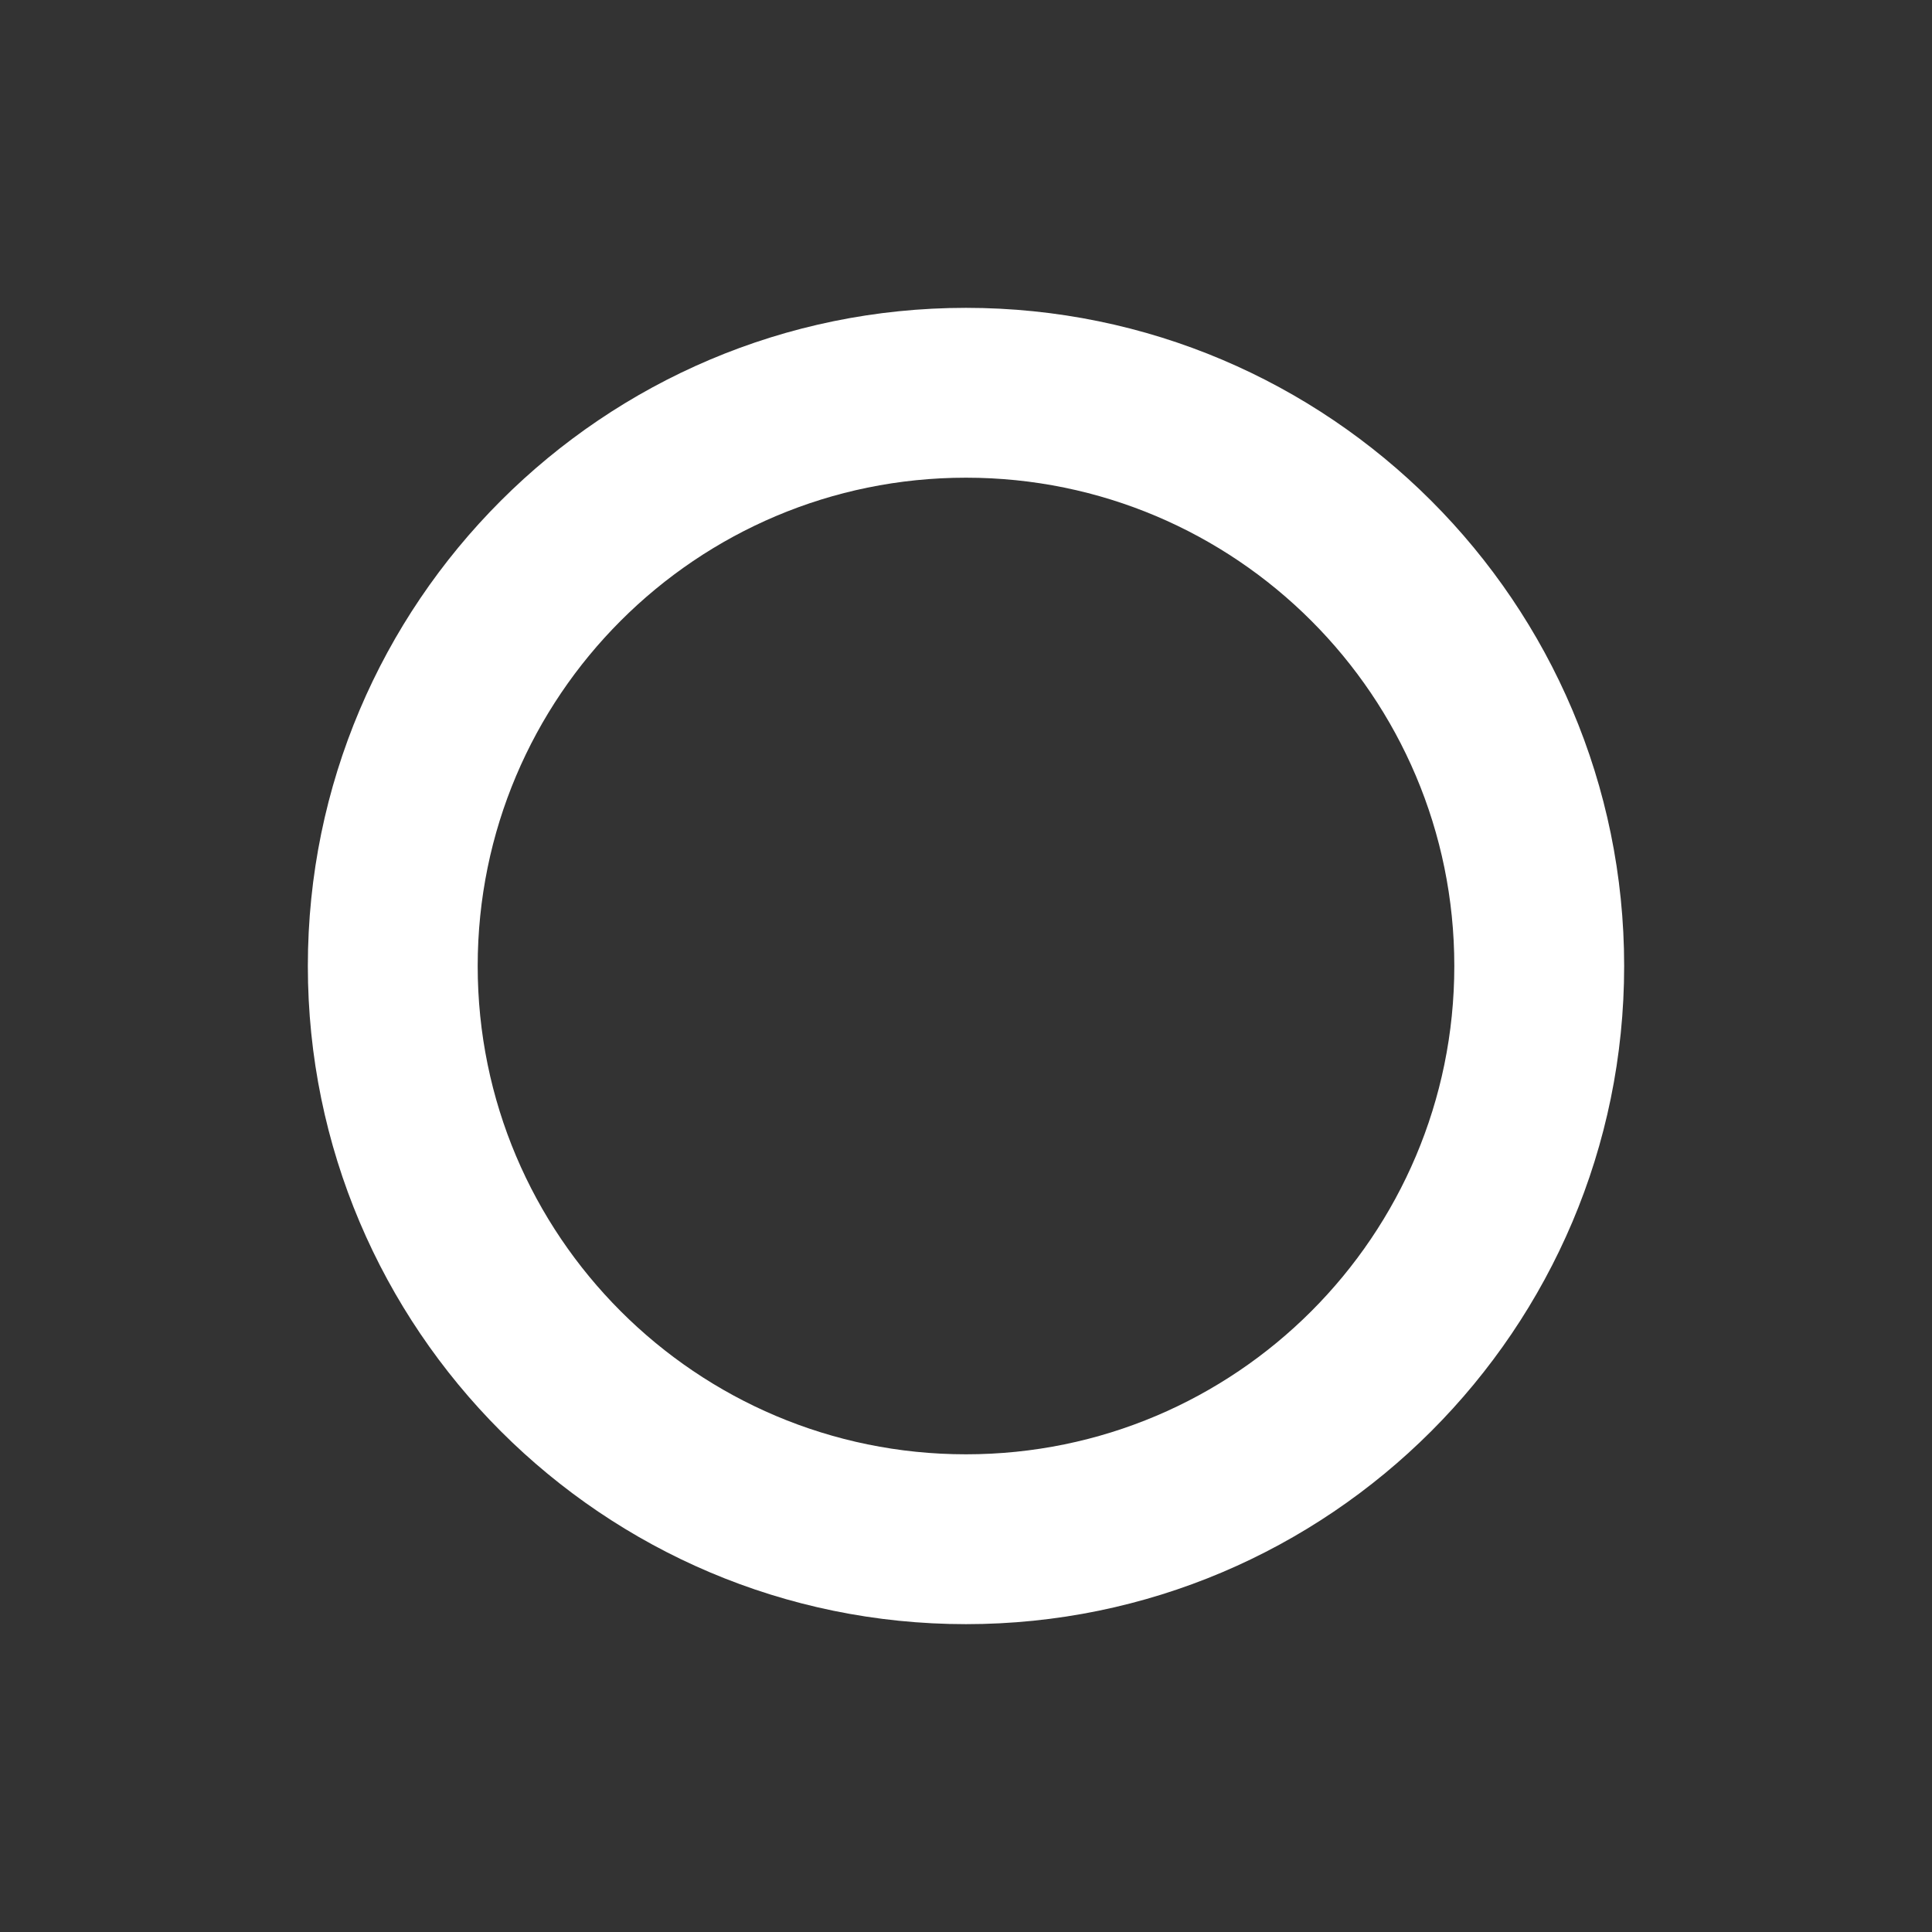 <?xml version="1.0" encoding="utf-8"?>
<!-- Generator: Adobe Illustrator 19.2.0, SVG Export Plug-In . SVG Version: 6.00 Build 0)  -->
<svg version="1.1" id="Layer_1" xmlns="http://www.w3.org/2000/svg" xmlns:xlink="http://www.w3.org/1999/xlink" x="0px" y="0px"
	 viewBox="0 0 91 91" style="enable-background:new 0 0 91 91;" xml:space="preserve">
<rect x="0" y="0" width="91" height="91" fill="#333333" stroke="none"/>
<style type="text/css">
	.st0{fill:#FFFFFF;}
</style>
<path class="st0" d="M45.5,76.5c-17.1,0-31-13.9-31-31s13.9-31,31-31s31,13.9,31,31S62.6,76.5,45.5,76.5z M45.5,22.5
	c-12.7,0-23,10.3-23,23s10.3,23,23,23s23-10.3,23-23S58.2,22.5,45.5,22.5z"/>
</svg>
